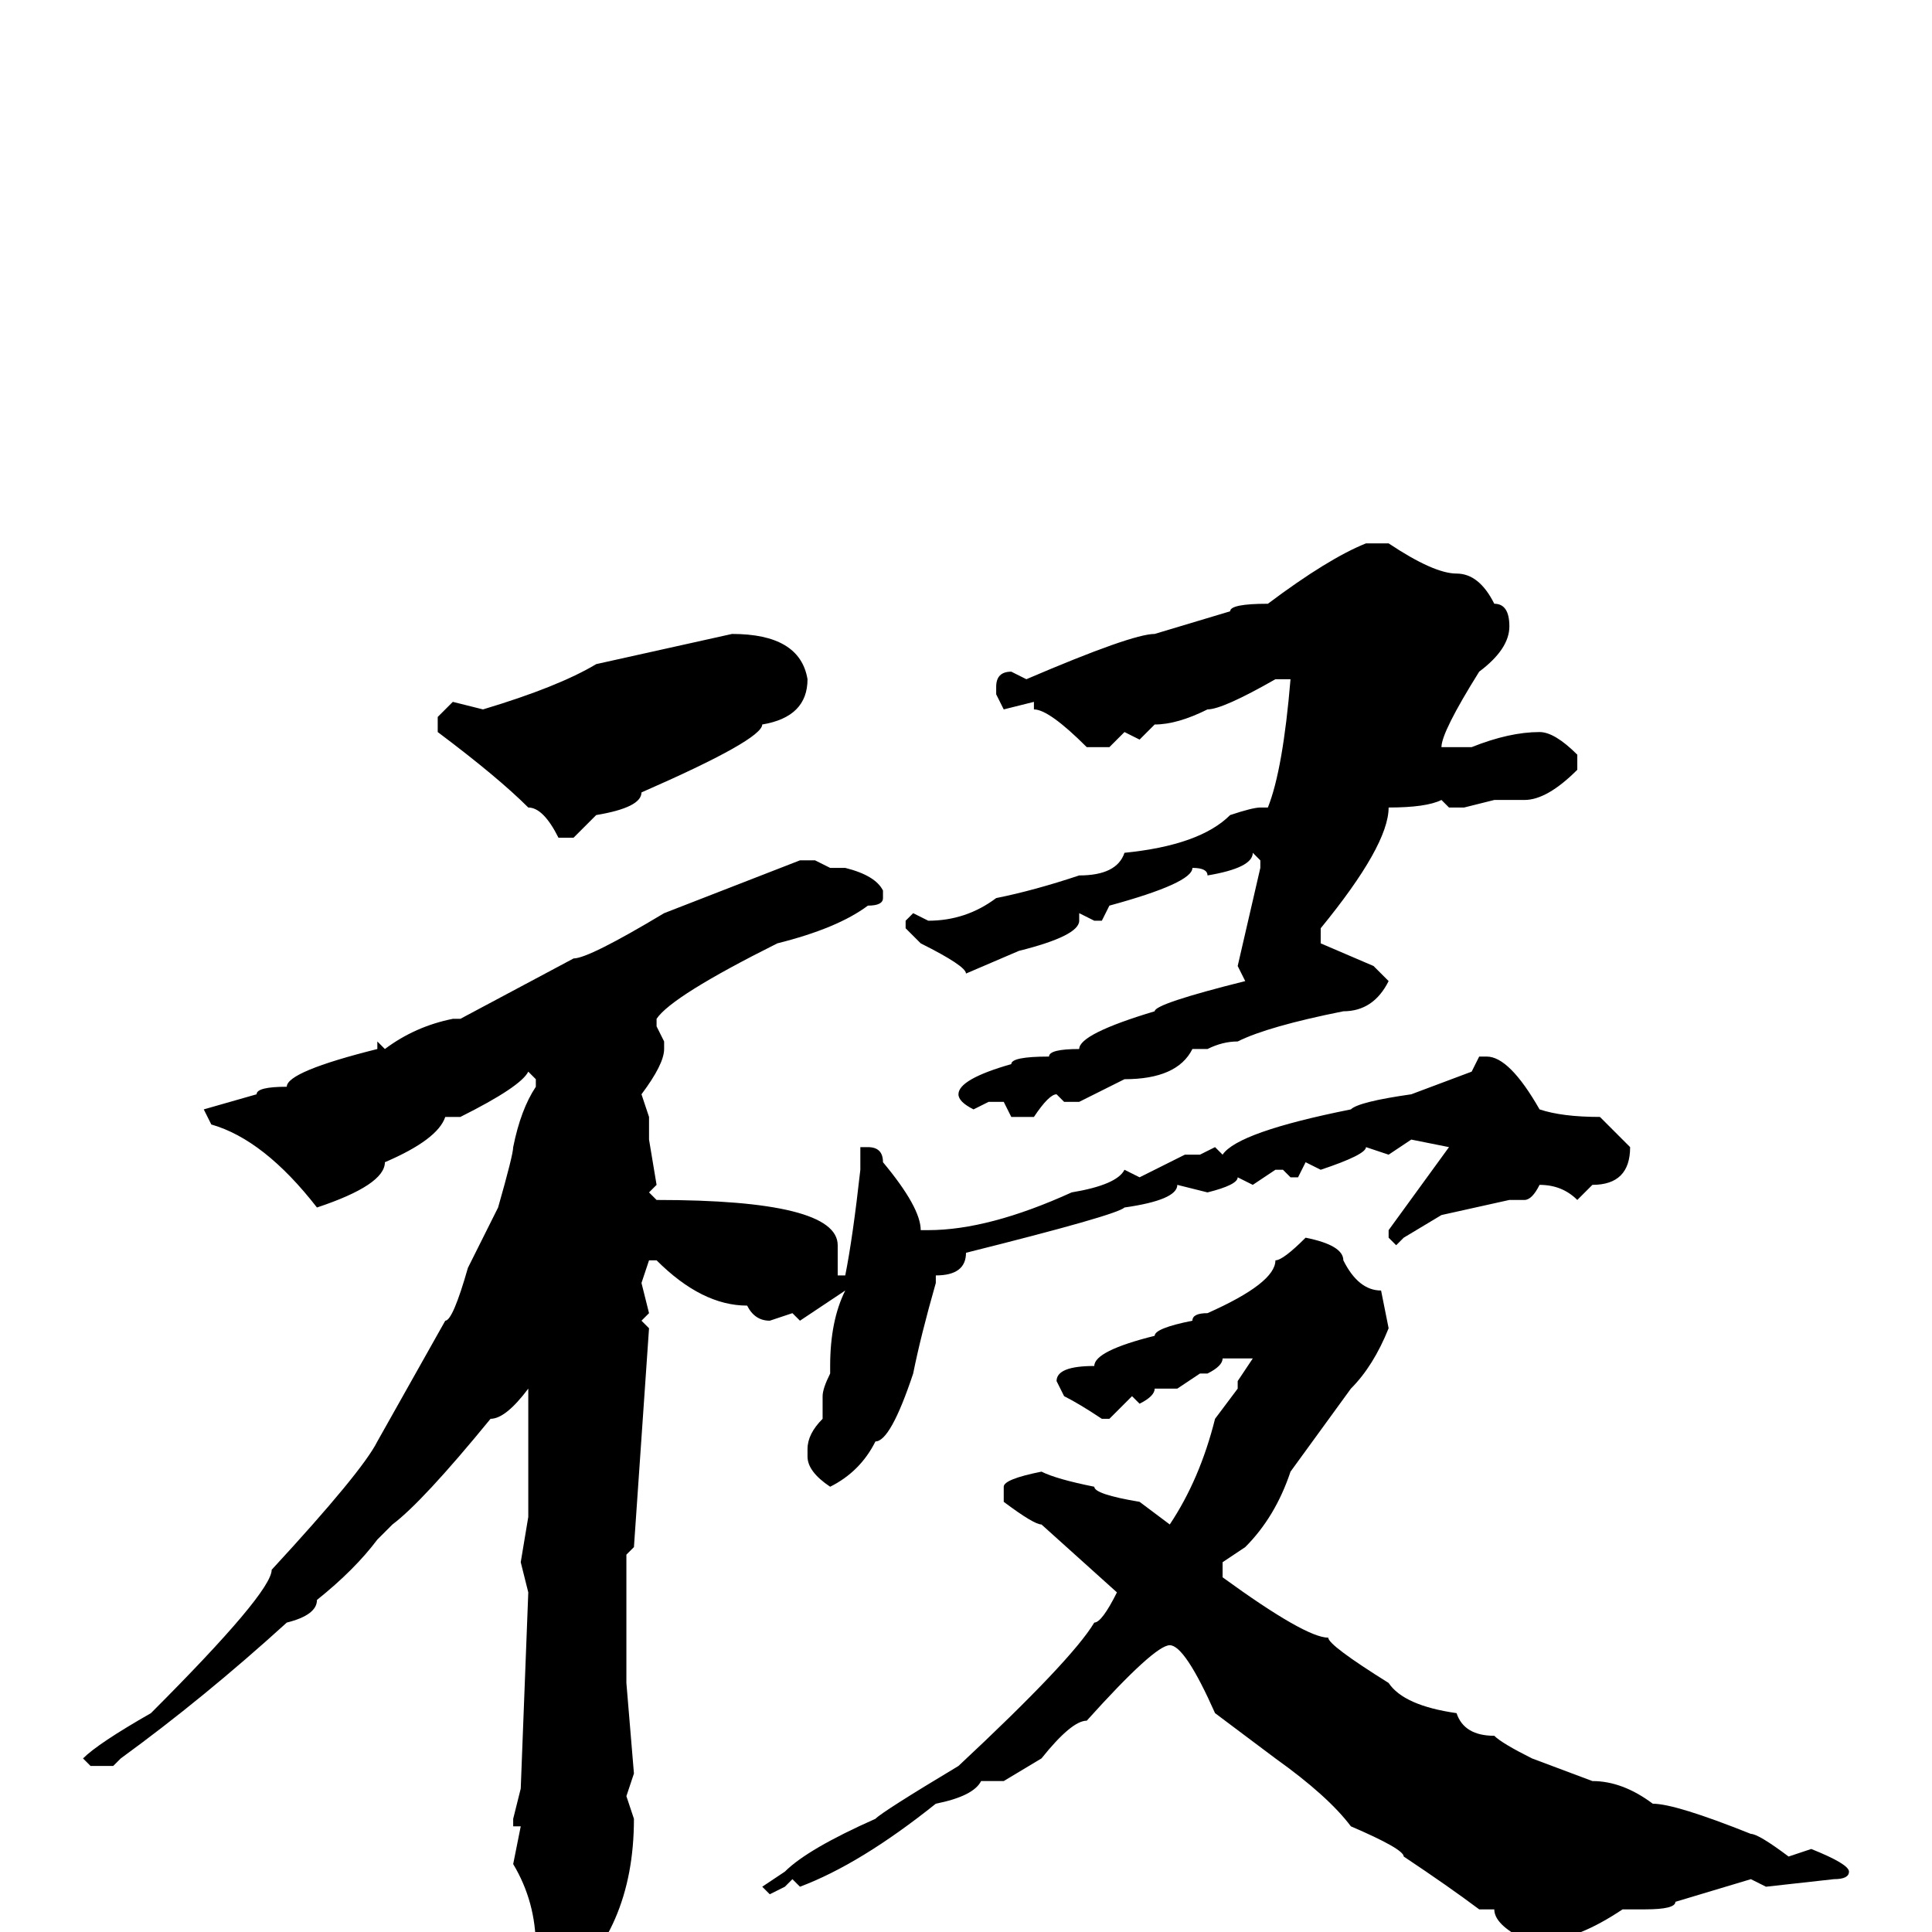 <svg xmlns="http://www.w3.org/2000/svg" viewBox="0 -256 256 256">
	<path fill="#000000" d="M181 -184H184Q190 -180 193 -180Q196 -180 198 -176Q200 -176 200 -173Q200 -170 196 -167Q191 -159 191 -157H195Q200 -159 204 -159Q206 -159 209 -156V-154Q205 -150 202 -150H198L194 -149H192L191 -150Q189 -149 184 -149Q184 -144 175 -133V-131L182 -128L184 -126Q182 -122 178 -122Q168 -120 164 -118Q162 -118 160 -117H158Q156 -113 149 -113L143 -110H141L140 -111Q139 -111 137 -108H134L133 -110H131L129 -109Q127 -110 127 -111Q127 -113 134 -115Q134 -116 139 -116Q139 -117 143 -117Q143 -119 153 -122Q153 -123 165 -126L164 -128L167 -141V-142L166 -143Q166 -141 160 -140Q160 -141 158 -141Q158 -139 147 -136L146 -134H145L143 -135V-134Q143 -132 135 -130L128 -127Q128 -128 122 -131L120 -133V-134L121 -135L123 -134Q128 -134 132 -137Q137 -138 143 -140Q148 -140 149 -143Q159 -144 163 -148Q166 -149 167 -149H168Q170 -154 171 -166H169Q162 -162 160 -162Q156 -160 153 -160L151 -158L149 -159L147 -157H144Q139 -162 137 -162V-163L133 -162L132 -164V-165Q132 -167 134 -167L136 -166Q150 -172 153 -172L163 -175Q163 -176 168 -176Q176 -182 181 -184ZM97 -172Q106 -172 107 -166Q107 -161 101 -160Q101 -158 85 -151Q85 -149 79 -148L76 -145H74Q72 -149 70 -149Q66 -153 58 -159V-161L60 -163L64 -162Q74 -165 79 -168ZM106 -142H108L110 -141H112Q116 -140 117 -138V-137Q117 -136 115 -136Q111 -133 103 -131Q89 -124 87 -121V-120L88 -118V-117Q88 -115 85 -111L86 -108V-105L87 -99L86 -98L87 -97Q111 -97 111 -91V-87H112Q113 -92 114 -101V-104H115Q117 -104 117 -102Q122 -96 122 -93H123Q131 -93 142 -98Q148 -99 149 -101L151 -100Q155 -102 157 -103H159L161 -104L162 -103Q164 -106 179 -109Q180 -110 187 -111L195 -114L196 -116H197Q200 -116 204 -109Q207 -108 212 -108Q215 -105 216 -104Q216 -99 211 -99L209 -97Q207 -99 204 -99Q203 -97 202 -97H200L191 -95L186 -92L185 -91L184 -92V-93L192 -104L187 -105L184 -103L181 -104Q181 -103 175 -101L173 -102L172 -100H171L170 -101H169L166 -99L164 -100Q164 -99 160 -98L156 -99Q156 -97 149 -96Q148 -95 128 -90Q128 -87 124 -87V-86Q122 -79 121 -74Q118 -65 116 -65Q114 -61 110 -59Q107 -61 107 -63V-64Q107 -66 109 -68V-71Q109 -72 110 -74V-75Q110 -81 112 -85L106 -81L105 -82L102 -81Q100 -81 99 -83Q93 -83 87 -89H86L85 -86L86 -82L85 -81L86 -80L84 -51L83 -50V-46V-45V-44V-40V-36V-33L84 -21L83 -18L84 -15Q84 0 74 8H73Q71 8 70 4L71 2Q71 -4 68 -9L69 -14H68V-15L69 -19L70 -45L69 -49L70 -55V-61V-63V-64V-68V-72Q67 -68 65 -68Q56 -57 52 -54L50 -52Q47 -48 42 -44Q42 -42 38 -41Q27 -31 16 -23L15 -22H12L11 -23Q13 -25 20 -29Q36 -45 36 -48Q48 -61 50 -65L59 -81Q60 -81 62 -88L66 -96Q68 -103 68 -104Q69 -109 71 -112V-113L70 -114Q69 -112 61 -108H59Q58 -105 51 -102Q51 -99 42 -96Q35 -105 28 -107L27 -109L34 -111Q34 -112 38 -112Q38 -114 50 -117V-118L51 -117Q55 -120 60 -121H61L76 -129Q78 -129 88 -135ZM173 -92Q178 -91 178 -89Q180 -85 183 -85L184 -80Q182 -75 179 -72L171 -61Q169 -55 165 -51L162 -49V-47Q173 -39 176 -39Q176 -38 184 -33Q186 -30 193 -29Q194 -26 198 -26Q199 -25 203 -23L211 -20Q215 -20 219 -17Q222 -17 232 -13Q233 -13 237 -10L240 -11Q245 -9 245 -8Q245 -7 243 -7L234 -6L232 -7L222 -4Q222 -3 218 -3H215Q209 1 205 1H202Q198 -1 198 -3H196Q192 -6 186 -10Q186 -11 179 -14Q176 -18 169 -23L161 -29Q157 -38 155 -38Q153 -38 144 -28Q142 -28 138 -23L133 -20H130Q129 -18 124 -17Q114 -9 106 -6L105 -7L104 -6L102 -5L101 -6L104 -8Q107 -11 116 -15Q117 -16 127 -22Q142 -36 145 -41Q146 -41 148 -45L138 -54Q137 -54 133 -57V-59Q133 -60 138 -61Q140 -60 145 -59Q145 -58 151 -57L155 -54Q159 -60 161 -68L164 -72V-73L166 -76H162Q162 -75 160 -74H159L156 -72H154H153Q153 -71 151 -70L150 -71L147 -68H146Q143 -70 141 -71L140 -73Q140 -75 145 -75Q145 -77 153 -79Q153 -80 158 -81Q158 -82 160 -82Q169 -86 169 -89Q170 -89 173 -92Z"/>
</svg>